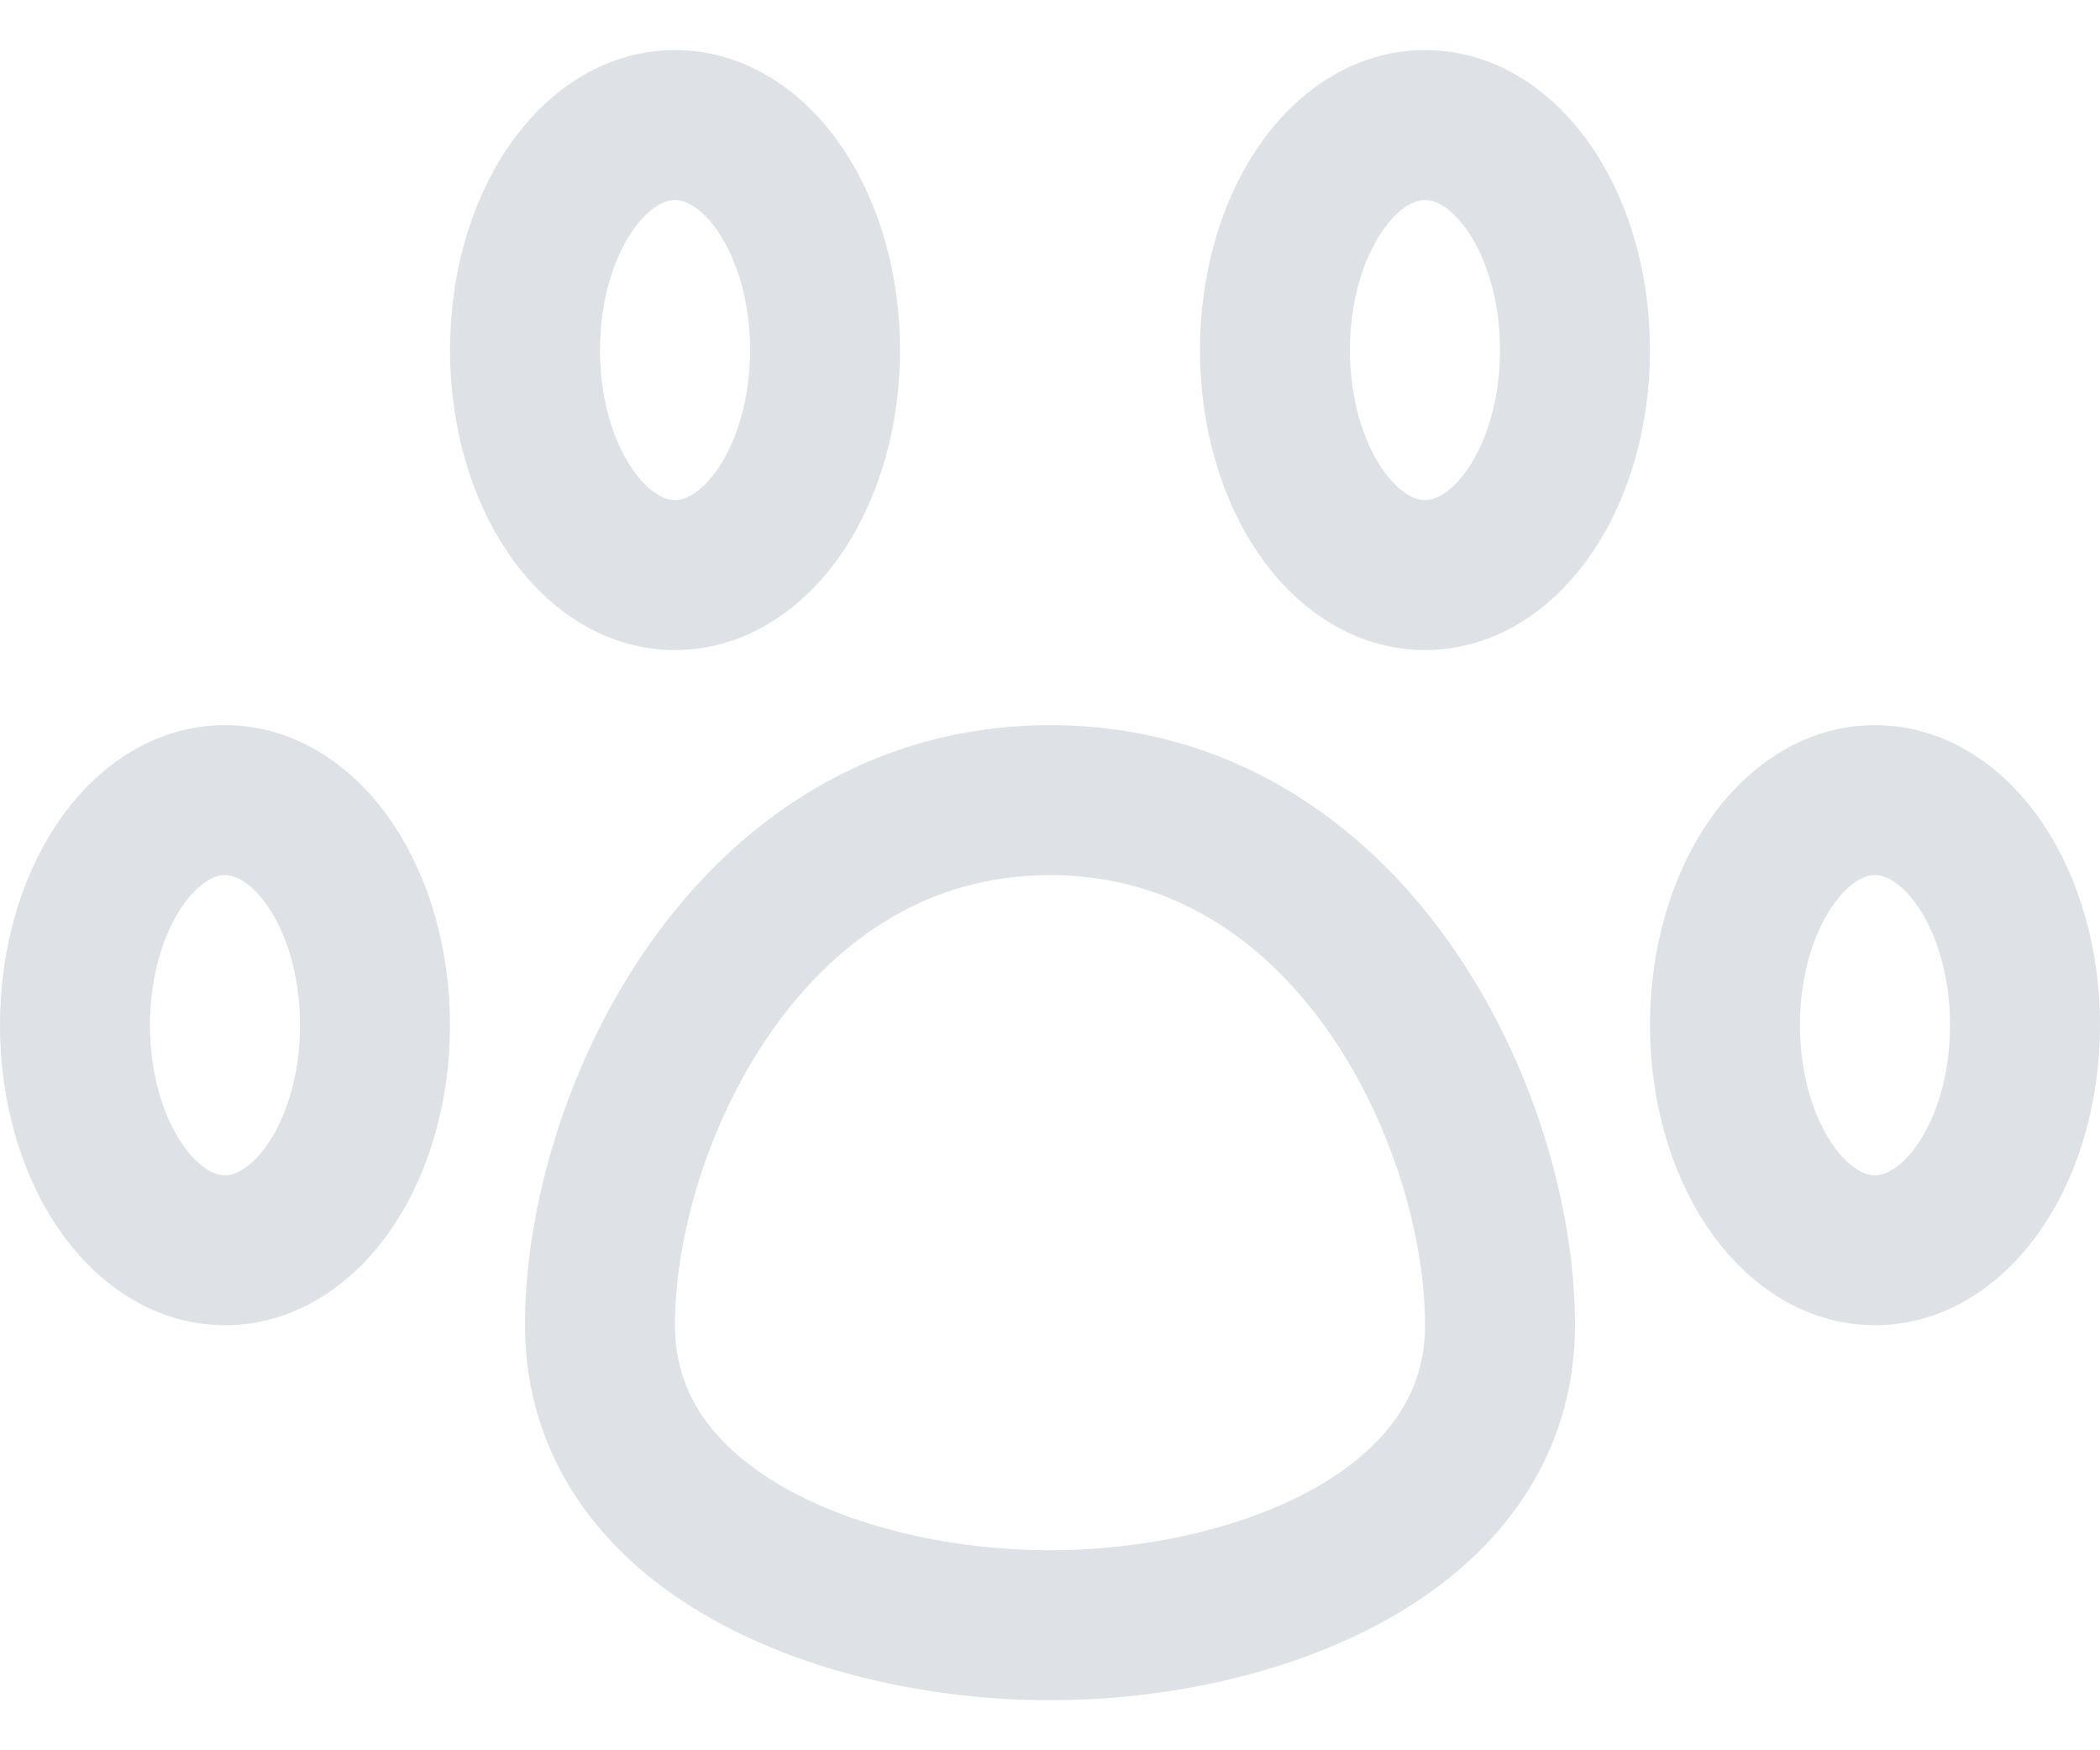 <svg width="24" height="20" viewBox="0 0 24 20" fill="none" xmlns="http://www.w3.org/2000/svg">
<path d="M2.571 14.286C3.518 14.286 4.286 13.134 4.286 11.714C4.286 10.294 3.518 9.143 2.571 9.143C1.625 9.143 0.857 10.294 0.857 11.714C0.857 13.134 1.625 14.286 2.571 14.286Z" stroke="#DEE2E6" stroke-width="1.714" stroke-linecap="round" stroke-linejoin="round"/>
<path d="M7.714 6.571C8.661 6.571 9.429 5.42 9.429 4C9.429 2.58 8.661 1.429 7.714 1.429C6.768 1.429 6 2.58 6 4C6 5.42 6.768 6.571 7.714 6.571Z" stroke="#DEE2E6" stroke-width="1.714" stroke-linecap="round" stroke-linejoin="round"/>
<path d="M16.286 6.571C17.233 6.571 18 5.42 18 4C18 2.58 17.233 1.429 16.286 1.429C15.339 1.429 14.571 2.58 14.571 4C14.571 5.42 15.339 6.571 16.286 6.571Z" stroke="#DEE2E6" stroke-width="1.714" stroke-linecap="round" stroke-linejoin="round"/>
<path d="M21.428 14.286C22.375 14.286 23.143 13.134 23.143 11.714C23.143 10.294 22.375 9.143 21.428 9.143C20.482 9.143 19.714 10.294 19.714 11.714C19.714 13.134 20.482 14.286 21.428 14.286Z" stroke="#DEE2E6" stroke-width="1.714" stroke-linecap="round" stroke-linejoin="round"/>
<path d="M17.143 15.143C17.143 17.509 14.366 18.571 12 18.571C9.634 18.571 6.857 17.509 6.857 15.143C6.857 12.777 8.571 9.143 12 9.143C15.428 9.143 17.143 12.777 17.143 15.143Z" stroke="#DEE2E6" stroke-width="1.714" stroke-linecap="round" stroke-linejoin="round"/>
</svg>
